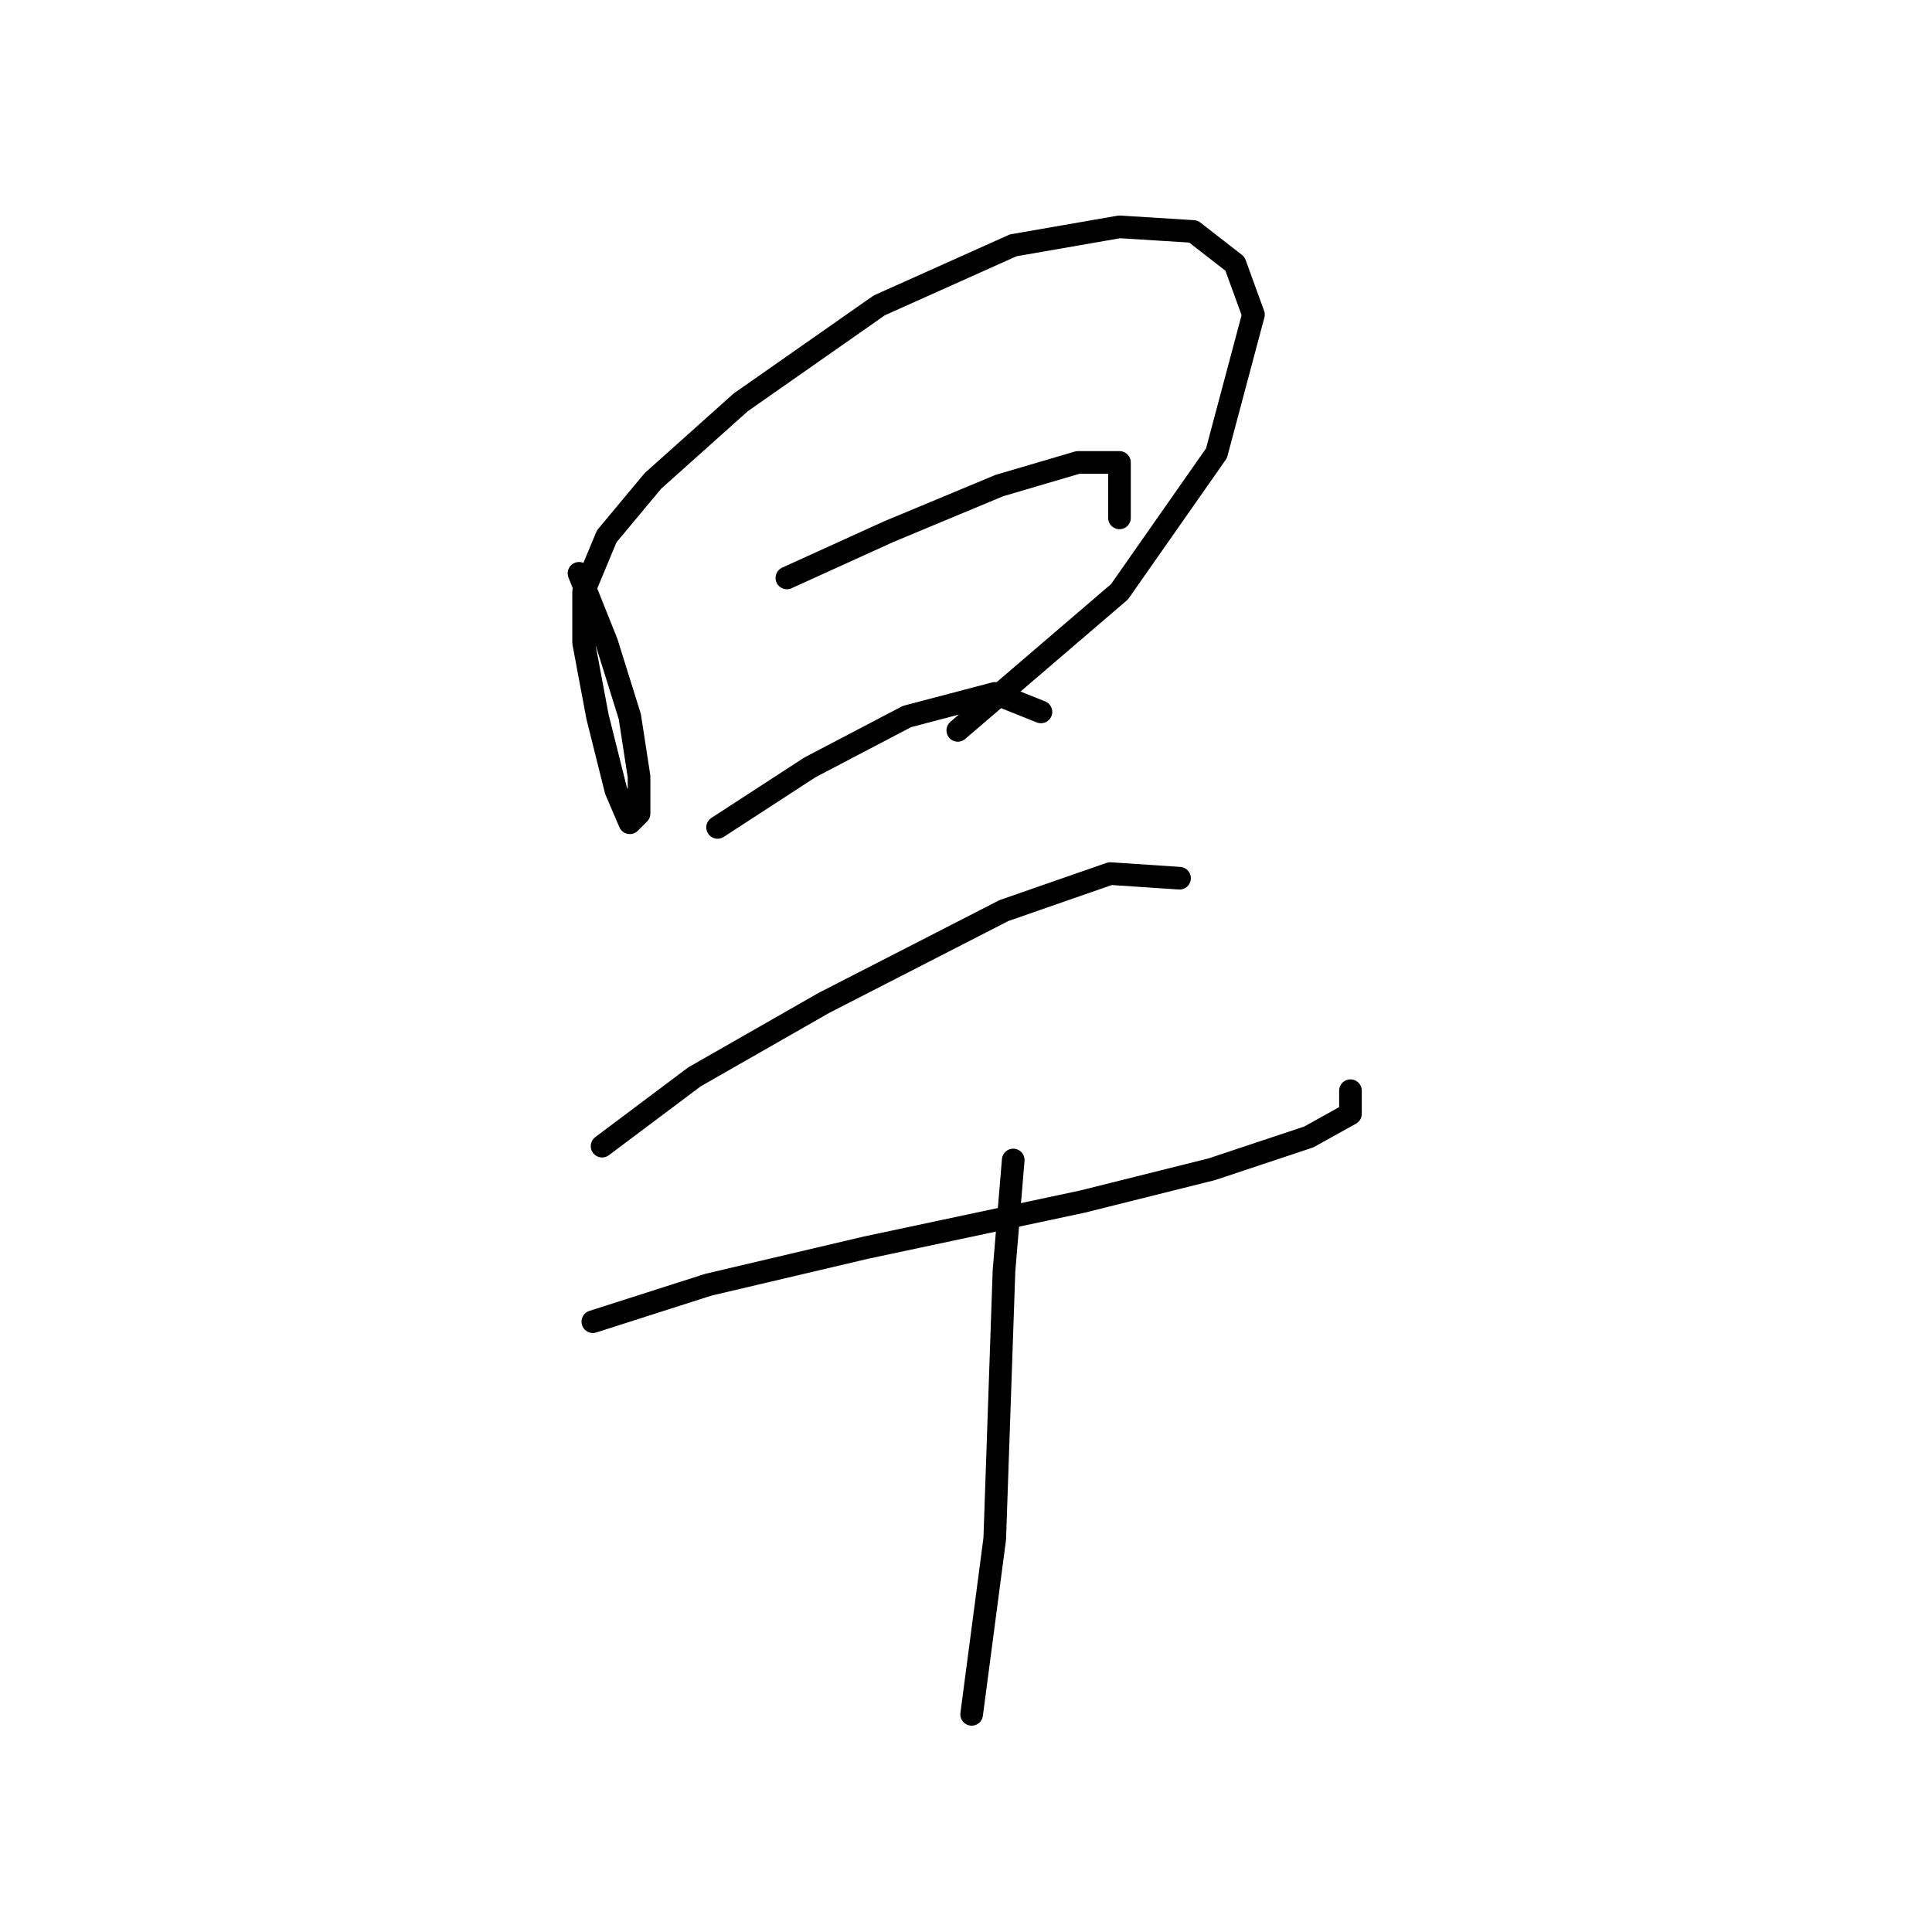 <?xml version="1.0" standalone="no"?>
    <svg width="256" height="256" xmlns="http://www.w3.org/2000/svg" version="1.1">
    <polyline stroke="black" stroke-width="3" stroke-linecap="round" fill="transparent" stroke-linejoin="round" points="76.719 75.968 80.392 85.149 83.452 94.943 84.677 102.901 84.677 107.798 83.452 109.022 81.616 104.737 79.168 94.943 77.331 85.149 77.331 78.416 80.392 71.071 86.513 63.726 98.143 53.32 116.506 40.465 134.258 32.508 148.336 30.059 158.13 30.671 163.639 34.956 166.088 41.689 161.191 60.053 148.336 78.416 126.912 96.78 126.912 96.78 " />
        <polyline stroke="black" stroke-width="3" stroke-linecap="round" fill="transparent" stroke-linejoin="round" points="104.264 76.58 117.731 70.459 132.421 64.338 142.827 61.277 148.336 61.277 148.336 68.622 148.336 68.622 " />
        <polyline stroke="black" stroke-width="3" stroke-linecap="round" fill="transparent" stroke-linejoin="round" points="95.082 109.634 107.325 101.677 120.179 94.943 131.809 91.883 137.93 94.331 137.93 94.331 " />
        <polyline stroke="black" stroke-width="3" stroke-linecap="round" fill="transparent" stroke-linejoin="round" points="79.78 151.87 92.022 142.688 109.161 132.894 133.034 120.652 147.112 115.755 156.294 116.367 156.294 116.367 " />
        <polyline stroke="black" stroke-width="3" stroke-linecap="round" fill="transparent" stroke-linejoin="round" points="78.555 175.13 93.858 170.233 114.67 165.336 143.439 159.215 160.579 154.93 173.433 150.646 178.942 147.585 178.942 144.524 178.942 144.524 " />
        <polyline stroke="black" stroke-width="3" stroke-linecap="round" fill="transparent" stroke-linejoin="round" points="134.258 153.706 133.034 168.397 132.421 186.148 131.809 203.899 128.749 227.16 128.749 227.16 " />
        </svg>